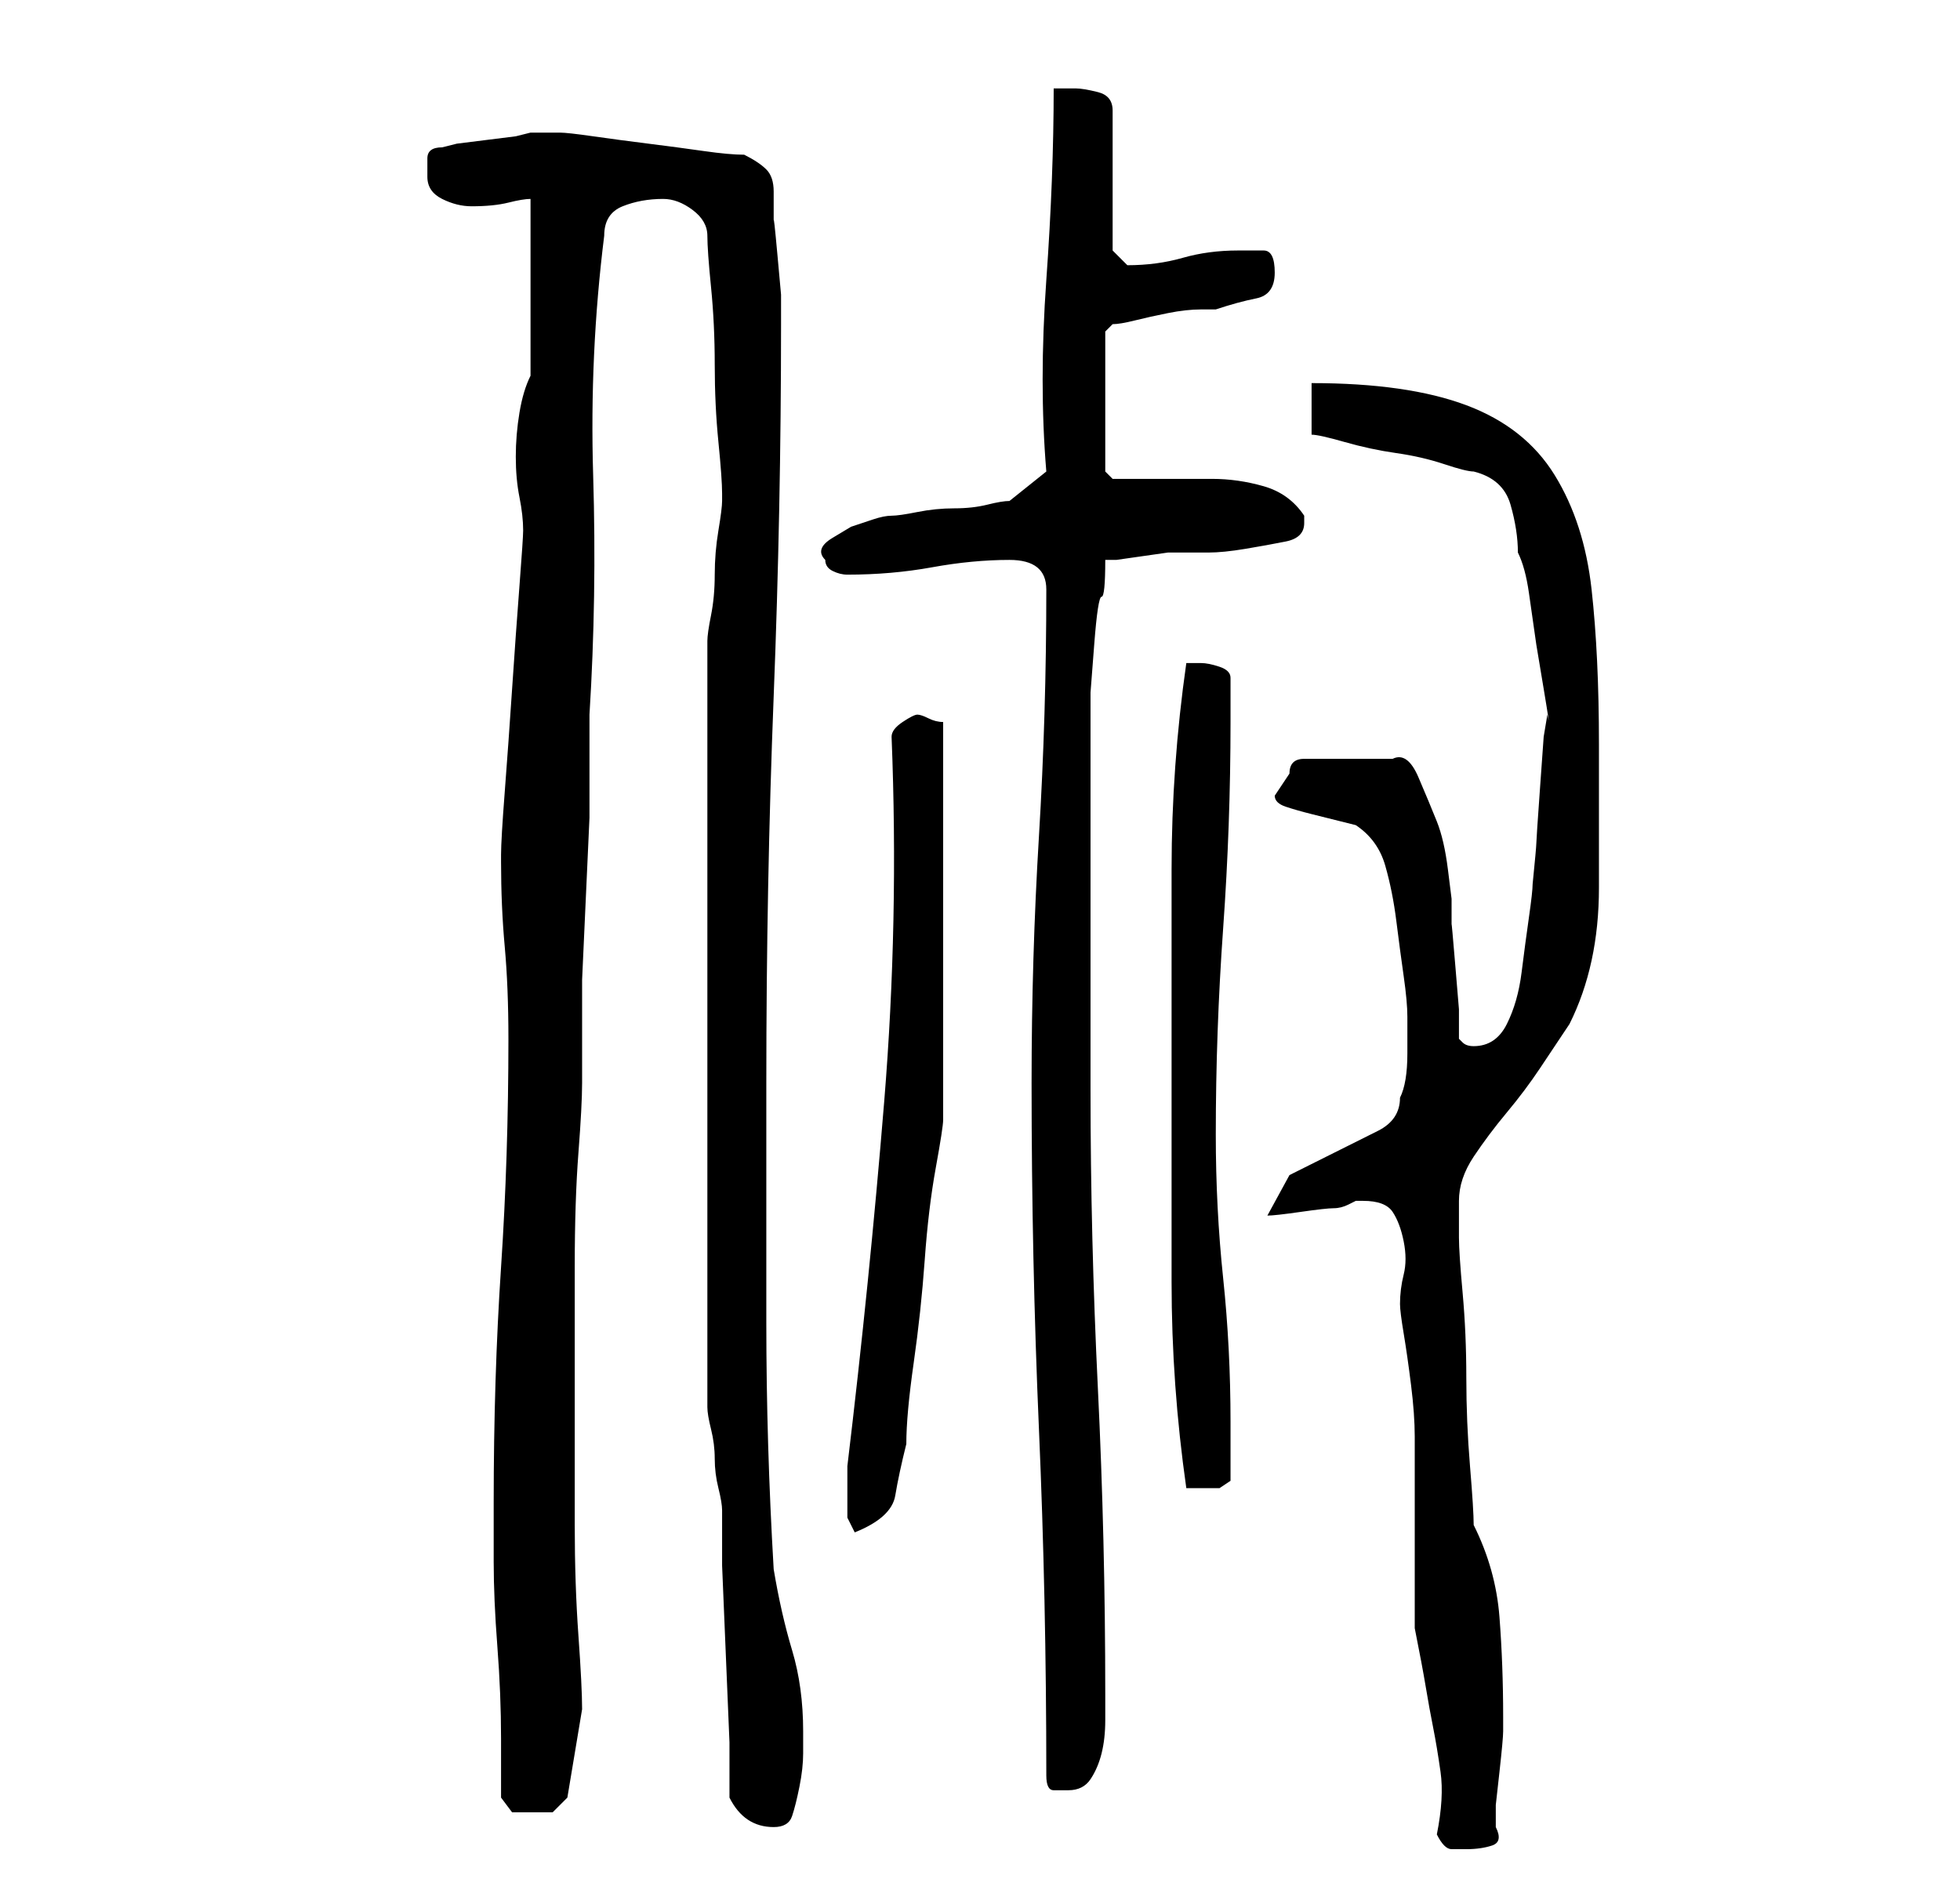 <?xml version="1.0" standalone="no"?>
<!DOCTYPE svg PUBLIC "-//W3C//DTD SVG 1.1//EN" "http://www.w3.org/Graphics/SVG/1.1/DTD/svg11.dtd" >
<svg xmlns="http://www.w3.org/2000/svg" xmlns:xlink="http://www.w3.org/1999/xlink" version="1.1" viewBox="-10 0 266 256">
   <path fill="currentColor"
d="M185 249q1 2 2 2h2q2 0 3.5 -0.5t0.5 -2.5v-3t0.5 -4.5t0.5 -5.5v-2q0 -7 -0.5 -13.5t-3.5 -12.5q0 -2 -0.5 -8t-0.5 -12t-0.5 -11.5t-0.5 -7.5v-5q0 -3 2 -6t4.5 -6t4.5 -6l4 -6q4 -8 4 -18.5v-19.5q0 -12 -1 -21t-5 -15.5t-12 -9.5t-21 -3v7q1 0 4.5 1t7 1.5t6.5 1.5
t4 1q4 1 5 4.5t1 6.5q1 2 1.5 5.5l1 7t1 6t0.5 3.5l-0.5 3t-0.5 7t-0.5 7.5t-0.5 5.5q0 1 -0.5 4.5t-1 7.5t-2 7t-4.5 3q-1 0 -1.5 -0.5l-0.5 -0.5v-4t-0.5 -6t-0.5 -5.5v-3.5t-0.5 -4t-1.5 -6.5t-2.5 -6t-3.5 -2.5h-12q-1 0 -1.5 0.5t-0.5 1.5l-1 1.5l-1 1.5q0 1 1.5 1.5
t3.5 1l4 1l2 0.5q3 2 4 5.5t1.5 7.5t1 7.5t0.5 5.5v5q0 4 -1 6q0 3 -3 4.5l-6 3l-6 3t-3 5.5q1 0 4.5 -0.5t4.5 -0.5t2 -0.5l1 -0.5h1q3 0 4 1.5t1.5 4t0 4.5t-0.5 4q0 1 0.5 4t1 7t0.5 7v4v4v7v7v4q1 5 1.5 8t1 5.5t1 6t-0.5 8.5zM89 244q2 4 6 4q2 0 2.5 -1.5t1 -4
t0.5 -4.5v-3q0 -6 -1.5 -11t-2.5 -11q-1 -17 -1 -33.5v-32.5q0 -27 1 -52.5t1 -50.5v-4t-0.5 -5.5t-0.5 -4.5v-4q0 -2 -1 -3t-3 -2q-2 0 -5.5 -0.5t-7.5 -1t-7.5 -1t-4.5 -0.5h-2h-2l-2 0.5t-4 0.5t-4 0.5l-2 0.5q-2 0 -2 1.5v2.5q0 2 2 3t4 1q3 0 5 -0.5t3 -0.5v24
q-1 2 -1.5 5t-0.5 6t0.5 5.5t0.5 4.5q0 1 -0.5 7.5t-1 14t-1 14t-0.5 8.5v1q0 6 0.5 11.5t0.5 12.5q0 16 -1 31t-1 32v8q0 5 0.5 11.5t0.5 12.5v8t1.5 2h2.5h3t2 -2l2 -12q0 -3 -0.5 -10t-0.5 -15v-17v-18q0 -9 0.5 -15.5t0.5 -9.5v-5v-9t0.5 -11t0.5 -11v-9v-5
q1 -16 0.5 -32.5t1.5 -32.5q0 -3 2.5 -4t5.5 -1q2 0 4 1.5t2 3.5t0.5 7t0.5 10.5t0.5 10.5t0.5 7v1v0q0 1 -0.5 4t-0.5 6t-0.5 5.5t-0.5 3.5v104q0 1 0.5 3t0.5 4t0.5 4t0.5 3v7.5t0.5 12t0.5 12v7.5zM132 241q0 2 1 2h2q2 0 3 -1.5t1.5 -3.5t0.5 -4.5v-3.5q0 -21 -1 -41.5
t-1 -40.5v-13v-16v-14v-7v-4t0.5 -6.5t1 -6.5t0.5 -5h1.5t3.5 -0.5t3.5 -0.5h2.5h3q2 0 5 -0.5t5.5 -1t2.5 -2.5v-1q-2 -3 -5.5 -4t-7 -1h-7h-6.5l-1 -1v-19l1 -1q1 0 3 -0.5t4.5 -1t4.5 -0.5h2q3 -1 5.5 -1.5t2.5 -3.5t-1.5 -3h-3.5q-4 0 -7.5 1t-7.5 1v0l-1.5 -1.5
l-0.5 -0.5v-19q0 -2 -2 -2.5t-3 -0.5h-1.5h-1.5q0 12 -1 26t0 26l-5 4q-1 0 -3 0.5t-4.5 0.5t-5 0.5t-3.5 0.5t-2.5 0.5l-3 1t-2.5 1.5t-1 3q0 1 1 1.5t2 0.5q6 0 11.5 -1t10.5 -1t5 4q0 17 -1 33.5t-1 33.5q0 24 1 47t1 47zM105 203v3t1 2q5 -2 5.5 -5t1.5 -7q0 -4 1 -11
t1.5 -14t1.5 -12.5t1 -6.5v-4v-7.5v-8.5v-7v-5v-8.5v-7.5v-6q-1 0 -2 -0.5t-1.5 -0.5t-2 1t-1.5 2q1 25 -1 49.5t-5 49.5v4zM149 146v28q0 14 2 28h2h2.5t1.5 -1v-8q0 -10 -1 -19.5t-1 -19.5q0 -14 1 -28t1 -28v-6q0 -1 -1.5 -1.5t-2.5 -0.5h-1h-1q-2 14 -2 28v28z" />
</svg>
